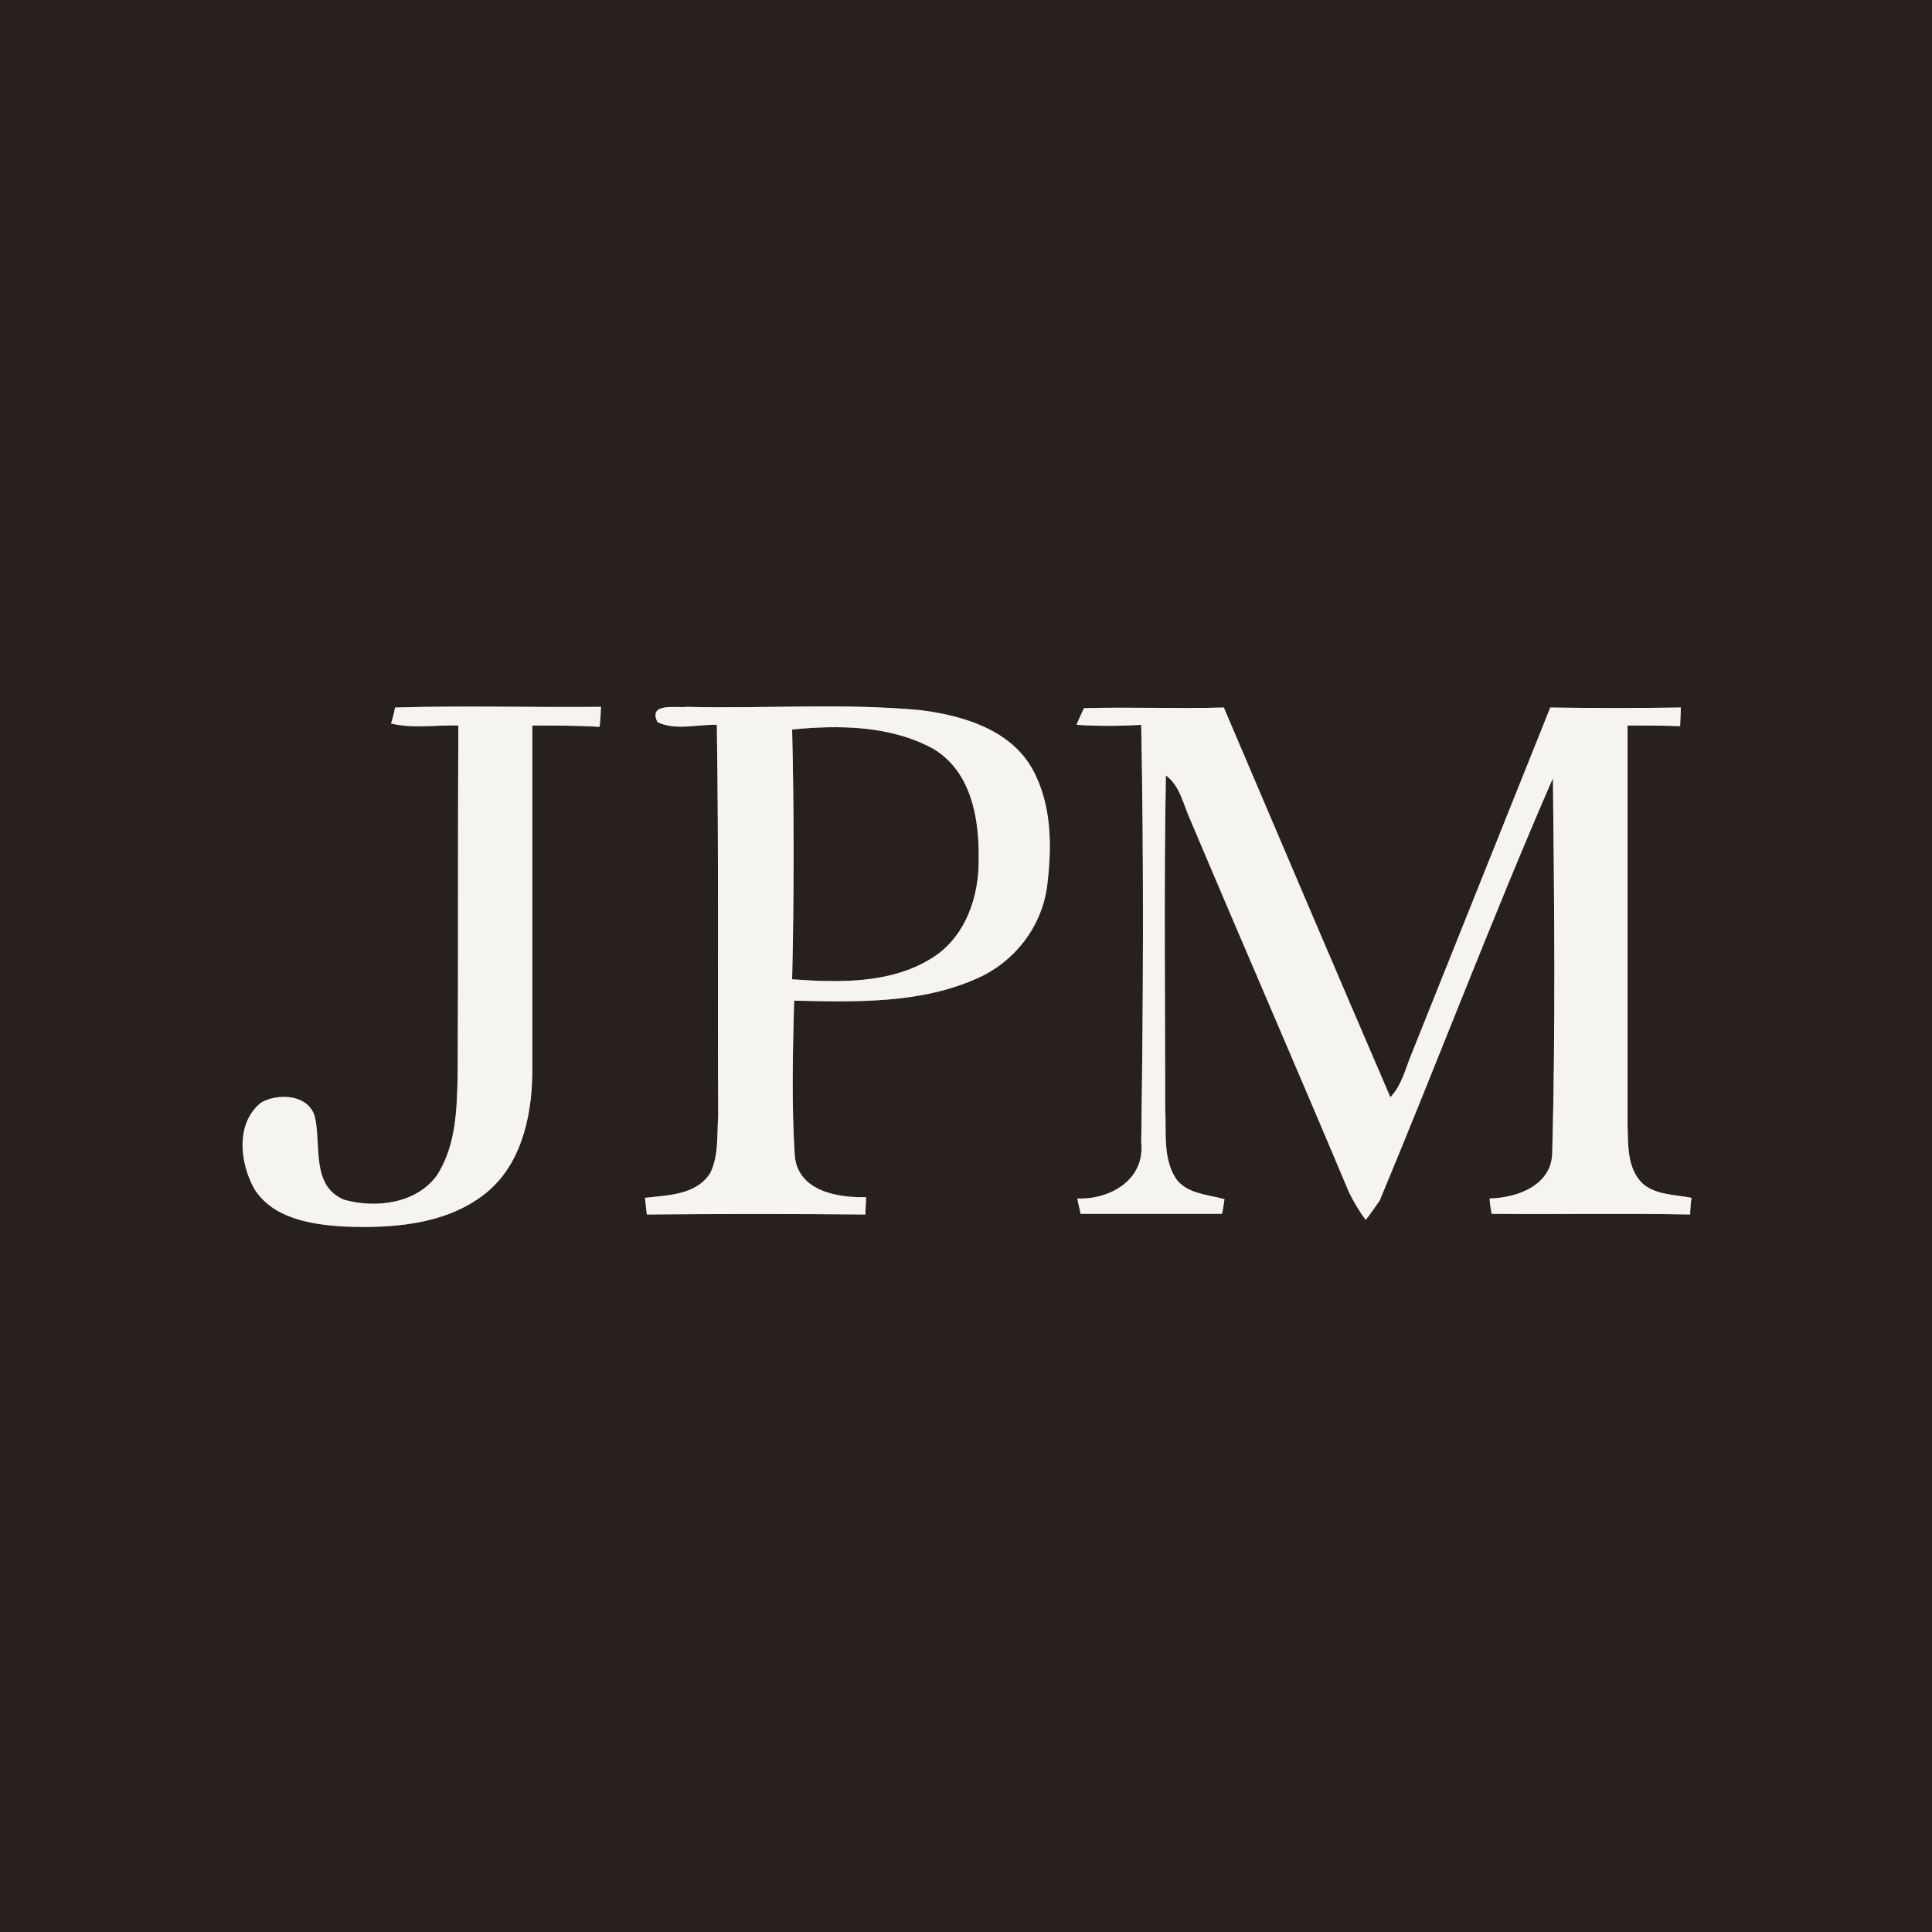 <?xml version="1.0" encoding="UTF-8"?>
<!DOCTYPE svg PUBLIC "-//W3C//DTD SVG 1.1//EN" "http://www.w3.org/Graphics/SVG/1.1/DTD/svg11.dtd">
<!-- Creator: CorelDRAW Home & Student X7 -->
<svg xmlns="http://www.w3.org/2000/svg" xml:space="preserve" width="29mm" height="29mm" version="1.1" style="shape-rendering:geometricPrecision; text-rendering:geometricPrecision; image-rendering:optimizeQuality; fill-rule:evenodd; clip-rule:evenodd"
viewBox="0 0 2900 2900"
 xmlns:xlink="http://www.w3.org/1999/xlink">
 <rect x="0" y="0" width="2900" height="2900" fill="#808080" stroke="none"/>
 <defs>
  <style type="text/css">
   <![CDATA[
    .fil0 {fill:#28201D;fill-rule:nonzero}
    .fil1 {fill:#F6F4EE;fill-rule:nonzero}
   ]]>
  </style>
 </defs>
 <g id="__x0023_Layer_x0020_1">
  <g id="_629275976">
   <g>
    <g>
     <path class="fil0" d="M0 0l2900 0 0 2900 -2900 0 0 -2900zm593 1062l0 0c-1,6 -4,18 -6,24 33,8 67,2 101,3 -1,174 0,348 -1,522 -1,52 -2,108 -31,153 -31,43 -92,50 -139,37 -50,-20 -35,-81 -44,-123 -8,-35 -55,-38 -81,-23 -39,31 -32,91 -10,130 28,44 85,53 133,56 71,3 150,-2 209,-46 57,-42 74,-116 75,-183 0,-174 0,-348 0,-523 34,0 68,0 101,2 1,-8 2,-23 2,-30 -103,1 -206,-2 -309,1zm394 22l0 0c27,13 60,3 89,4 3,196 1,391 2,587 -2,29 1,60 -12,86 -21,33 -64,33 -98,37 1,6 2,19 3,25 109,-1 219,-1 328,0 0,-7 1,-20 1,-26 -43,1 -102,-9 -107,-62 -5,-78 -3,-156 -1,-233 93,2 190,5 276,-34 56,-25 97,-79 104,-140 7,-57 7,-120 -22,-173 -33,-60 -105,-81 -168,-89 -117,-11 -234,-2 -351,-5 -15,2 -59,-7 -44,23zm640 -21l0 0c-3,7 -9,19 -11,25 32,2 64,2 97,0 4,209 3,418 0,627 6,56 -47,86 -96,84 1,6 4,17 5,23 71,0 142,0 212,0 2,-5 3,-17 4,-22 -25,-7 -57,-8 -73,-31 -20,-31 -14,-71 -16,-106 0,-166 -2,-333 1,-499 21,15 26,43 36,65 79,187 160,373 239,561 7,14 15,28 25,41 6,-7 16,-22 21,-29 88,-211 169,-425 260,-634 2,187 4,374 -1,561 0,50 -52,69 -94,70 0,6 2,17 3,23 99,1 199,-1 298,1 0,-6 1,-19 2,-25 -25,-5 -54,-4 -74,-22 -23,-23 -21,-58 -22,-87 0,-200 0,-400 0,-600 26,0 53,0 79,1 0,-7 1,-21 1,-28 -65,1 -130,1 -196,0 -69,172 -138,345 -207,517 -10,23 -15,49 -33,68 -84,-195 -167,-390 -250,-585 -70,2 -140,-1 -210,1z"/>
    </g>
    <path class="fil0" d="M1189 1095c71,-7 148,-6 212,29 57,34 69,105 68,165 1,57 -20,118 -70,149 -62,39 -139,37 -210,32 3,-125 3,-250 0,-375z"/>
   </g>
   <g>
    <path class="fil1" d="M593 1062c103,-3 206,0 309,-1 0,7 -1,22 -2,30 -33,-2 -67,-2 -101,-2 0,175 0,349 0,523 -1,67 -18,141 -75,183 -59,44 -138,49 -209,46 -48,-3 -105,-12 -133,-56 -22,-39 -29,-99 10,-130 26,-15 73,-12 81,23 9,42 -6,103 44,123 47,13 108,6 139,-37 29,-45 30,-101 31,-153 1,-174 0,-348 1,-522 -34,-1 -68,5 -101,-3 2,-6 5,-18 6,-24z"/>
    <g>
     <path class="fil1" d="M987 1084c-15,-30 29,-21 44,-23 117,3 234,-6 351,5 63,8 135,29 168,89 29,53 29,116 22,173 -7,61 -48,115 -104,140 -86,39 -183,36 -276,34 -2,77 -4,155 1,233 5,53 64,63 107,62 0,6 -1,19 -1,26 -109,-1 -219,-1 -328,0 -1,-6 -2,-19 -3,-25 34,-4 77,-4 98,-37 13,-26 10,-57 12,-86 -1,-196 1,-391 -2,-587 -29,-1 -62,9 -89,-4zm202 11l0 0c3,125 3,250 0,375 71,5 148,7 210,-32 50,-31 71,-92 70,-149 1,-60 -11,-131 -68,-165 -64,-35 -141,-36 -212,-29z"/>
    </g>
    <path class="fil1" d="M1627 1063c70,-2 140,1 210,-1 83,195 166,390 250,585 18,-19 23,-45 33,-68 69,-172 138,-345 207,-517 66,1 131,1 196,0 0,7 -1,21 -1,28 -26,-1 -53,-1 -79,-1 0,200 0,400 0,600 1,29 -1,64 22,87 20,18 49,17 74,22 -1,6 -2,19 -2,25 -99,-2 -199,0 -298,-1 -1,-6 -3,-17 -3,-23 42,-1 94,-20 94,-70 5,-187 3,-374 1,-561 -91,209 -172,423 -260,634 -5,7 -15,22 -21,29 -10,-13 -18,-27 -25,-41 -79,-188 -160,-374 -239,-561 -10,-22 -15,-50 -36,-65 -3,166 -1,333 -1,499 2,35 -4,75 16,106 16,23 48,24 73,31 -1,5 -2,17 -4,22 -70,0 -141,0 -212,0 -1,-6 -4,-17 -5,-23 49,2 102,-28 96,-84 3,-209 4,-418 0,-627 -33,2 -65,2 -97,0 2,-6 8,-18 11,-25z"/>
   </g>
  </g>
 </g>
</svg>
